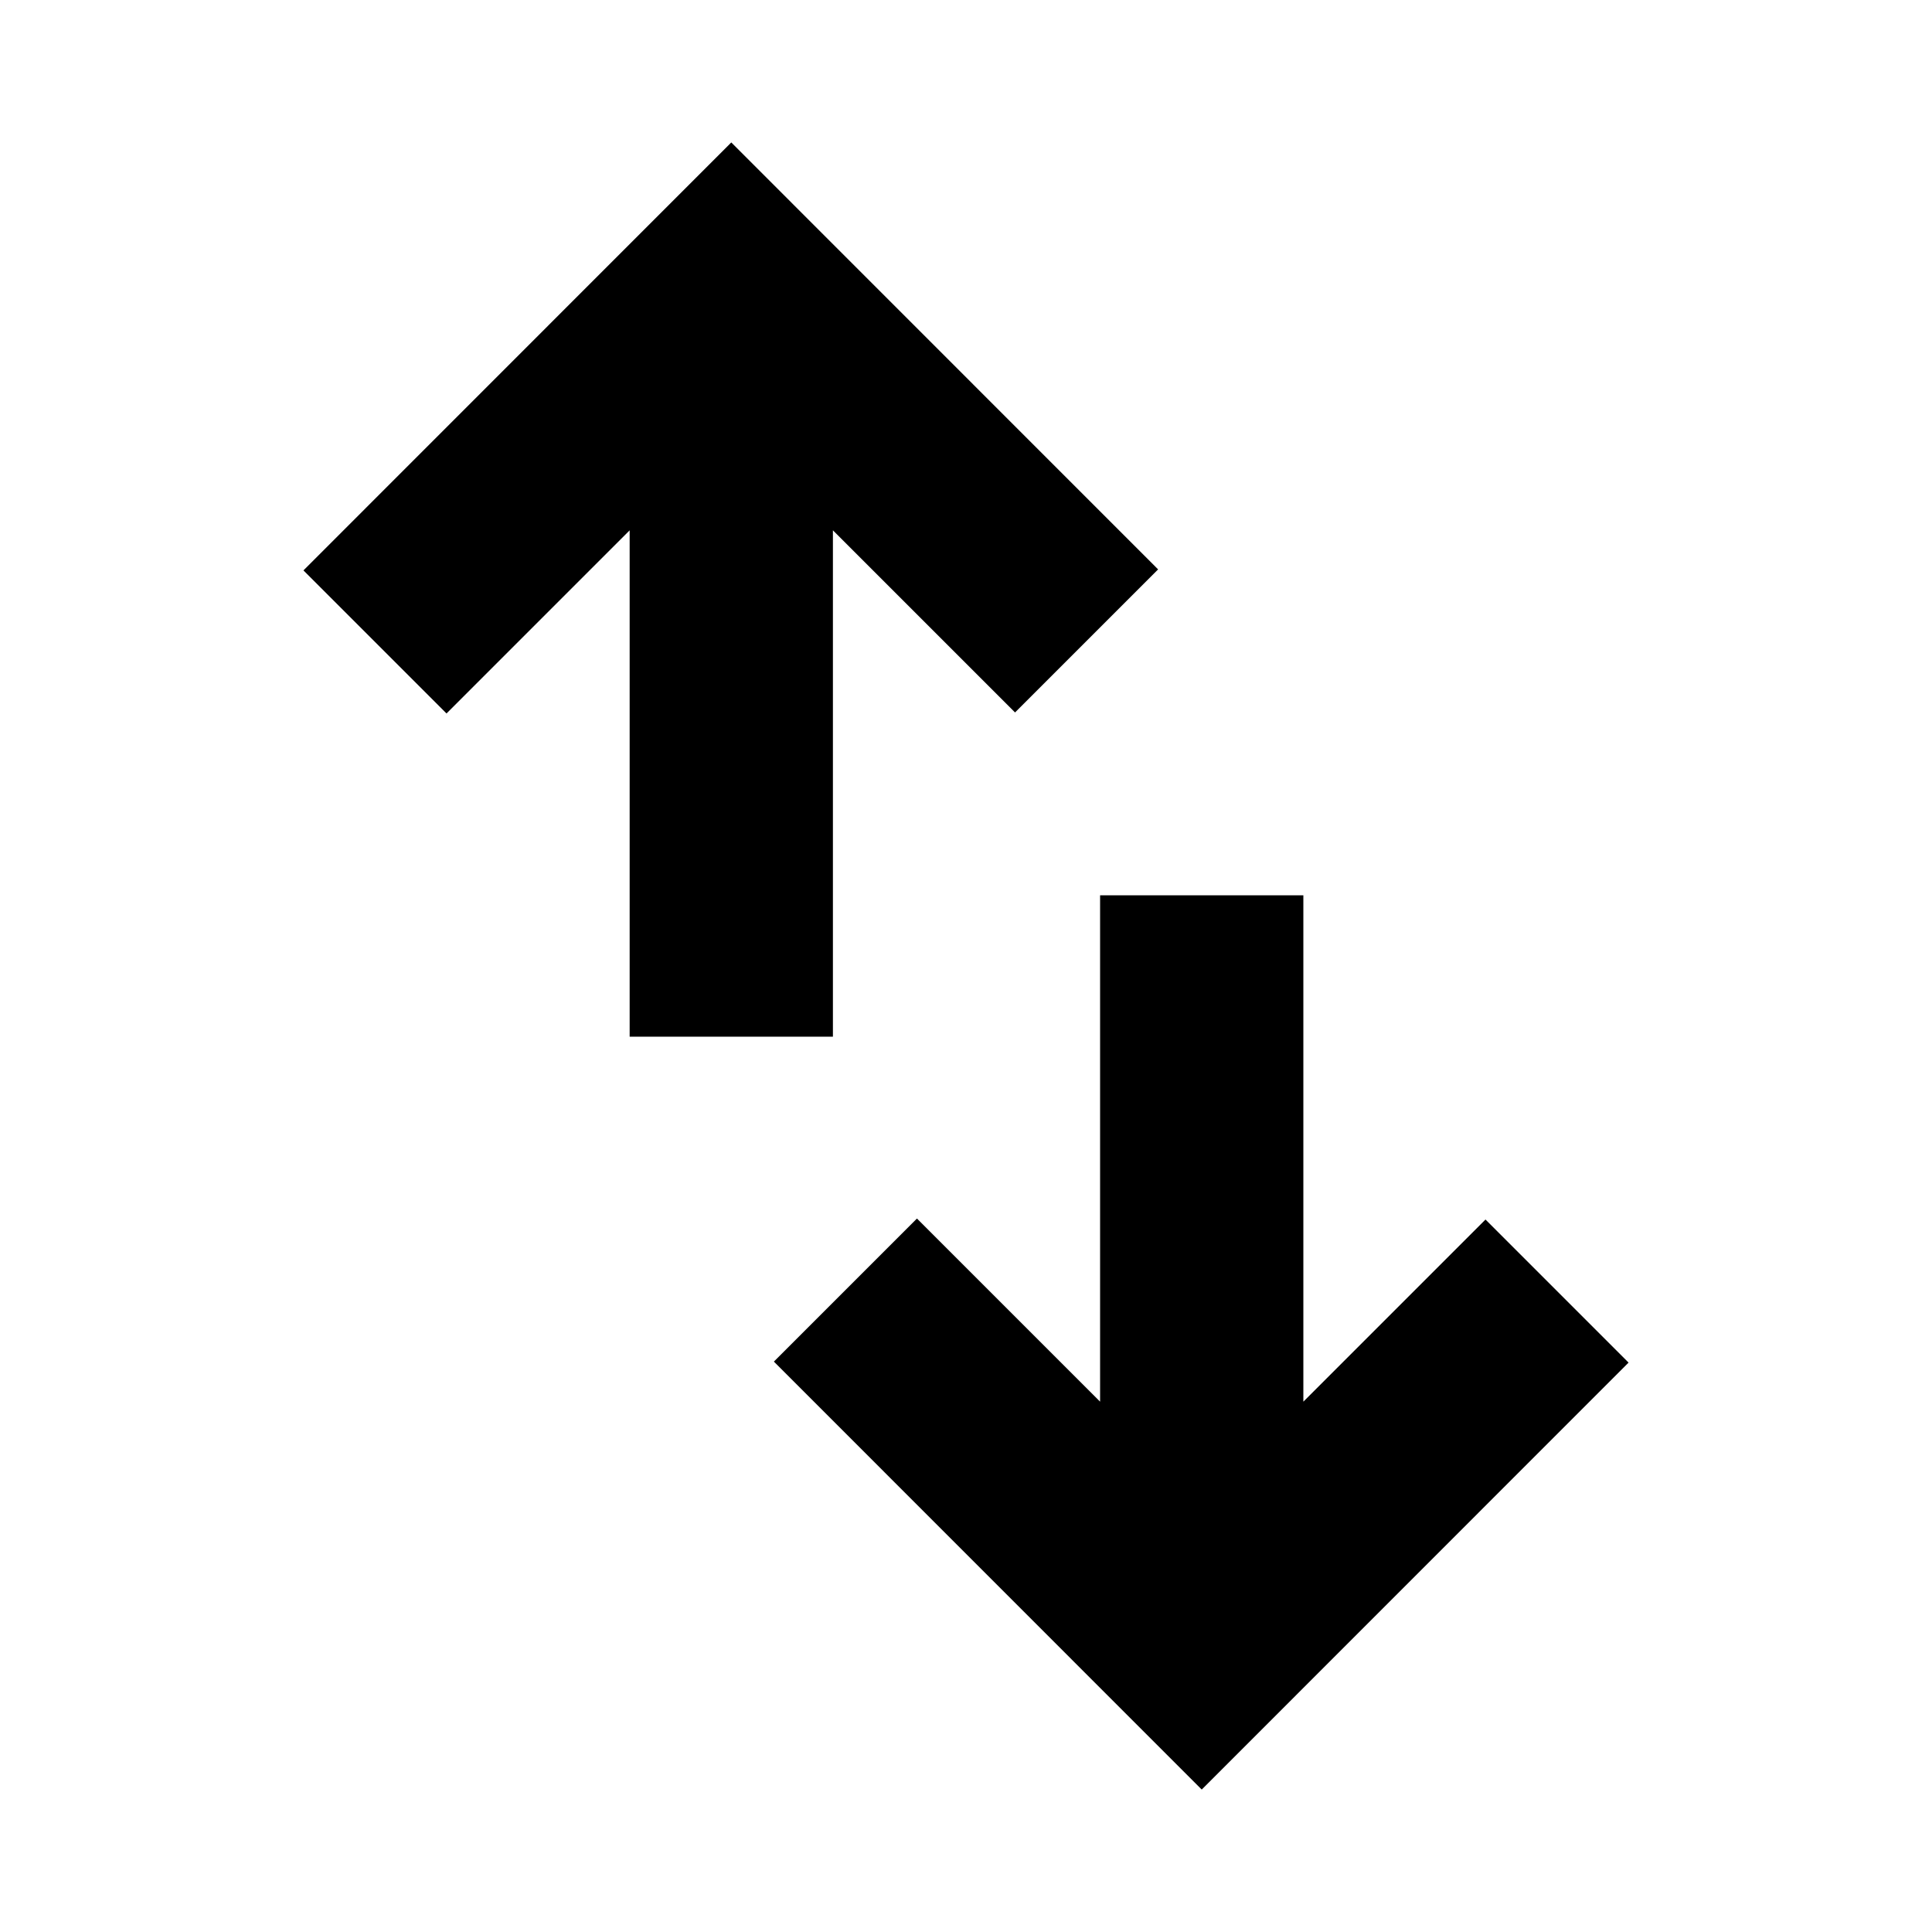 <svg xmlns="http://www.w3.org/2000/svg" height="24" viewBox="0 -960 960 960" width="24"><path d="M312.87-444.87v-251.61l-91 91-71.09-71.09 212.59-212.65 212.09 212.15-71.09 71.09-90.5-90.5v251.61h-101ZM597.13-70.78 384.54-283.43l71.09-71.09 91 91v-251.61h101v251.61l90.5-90.5 71.09 71.09L597.13-70.78Z"/></svg>